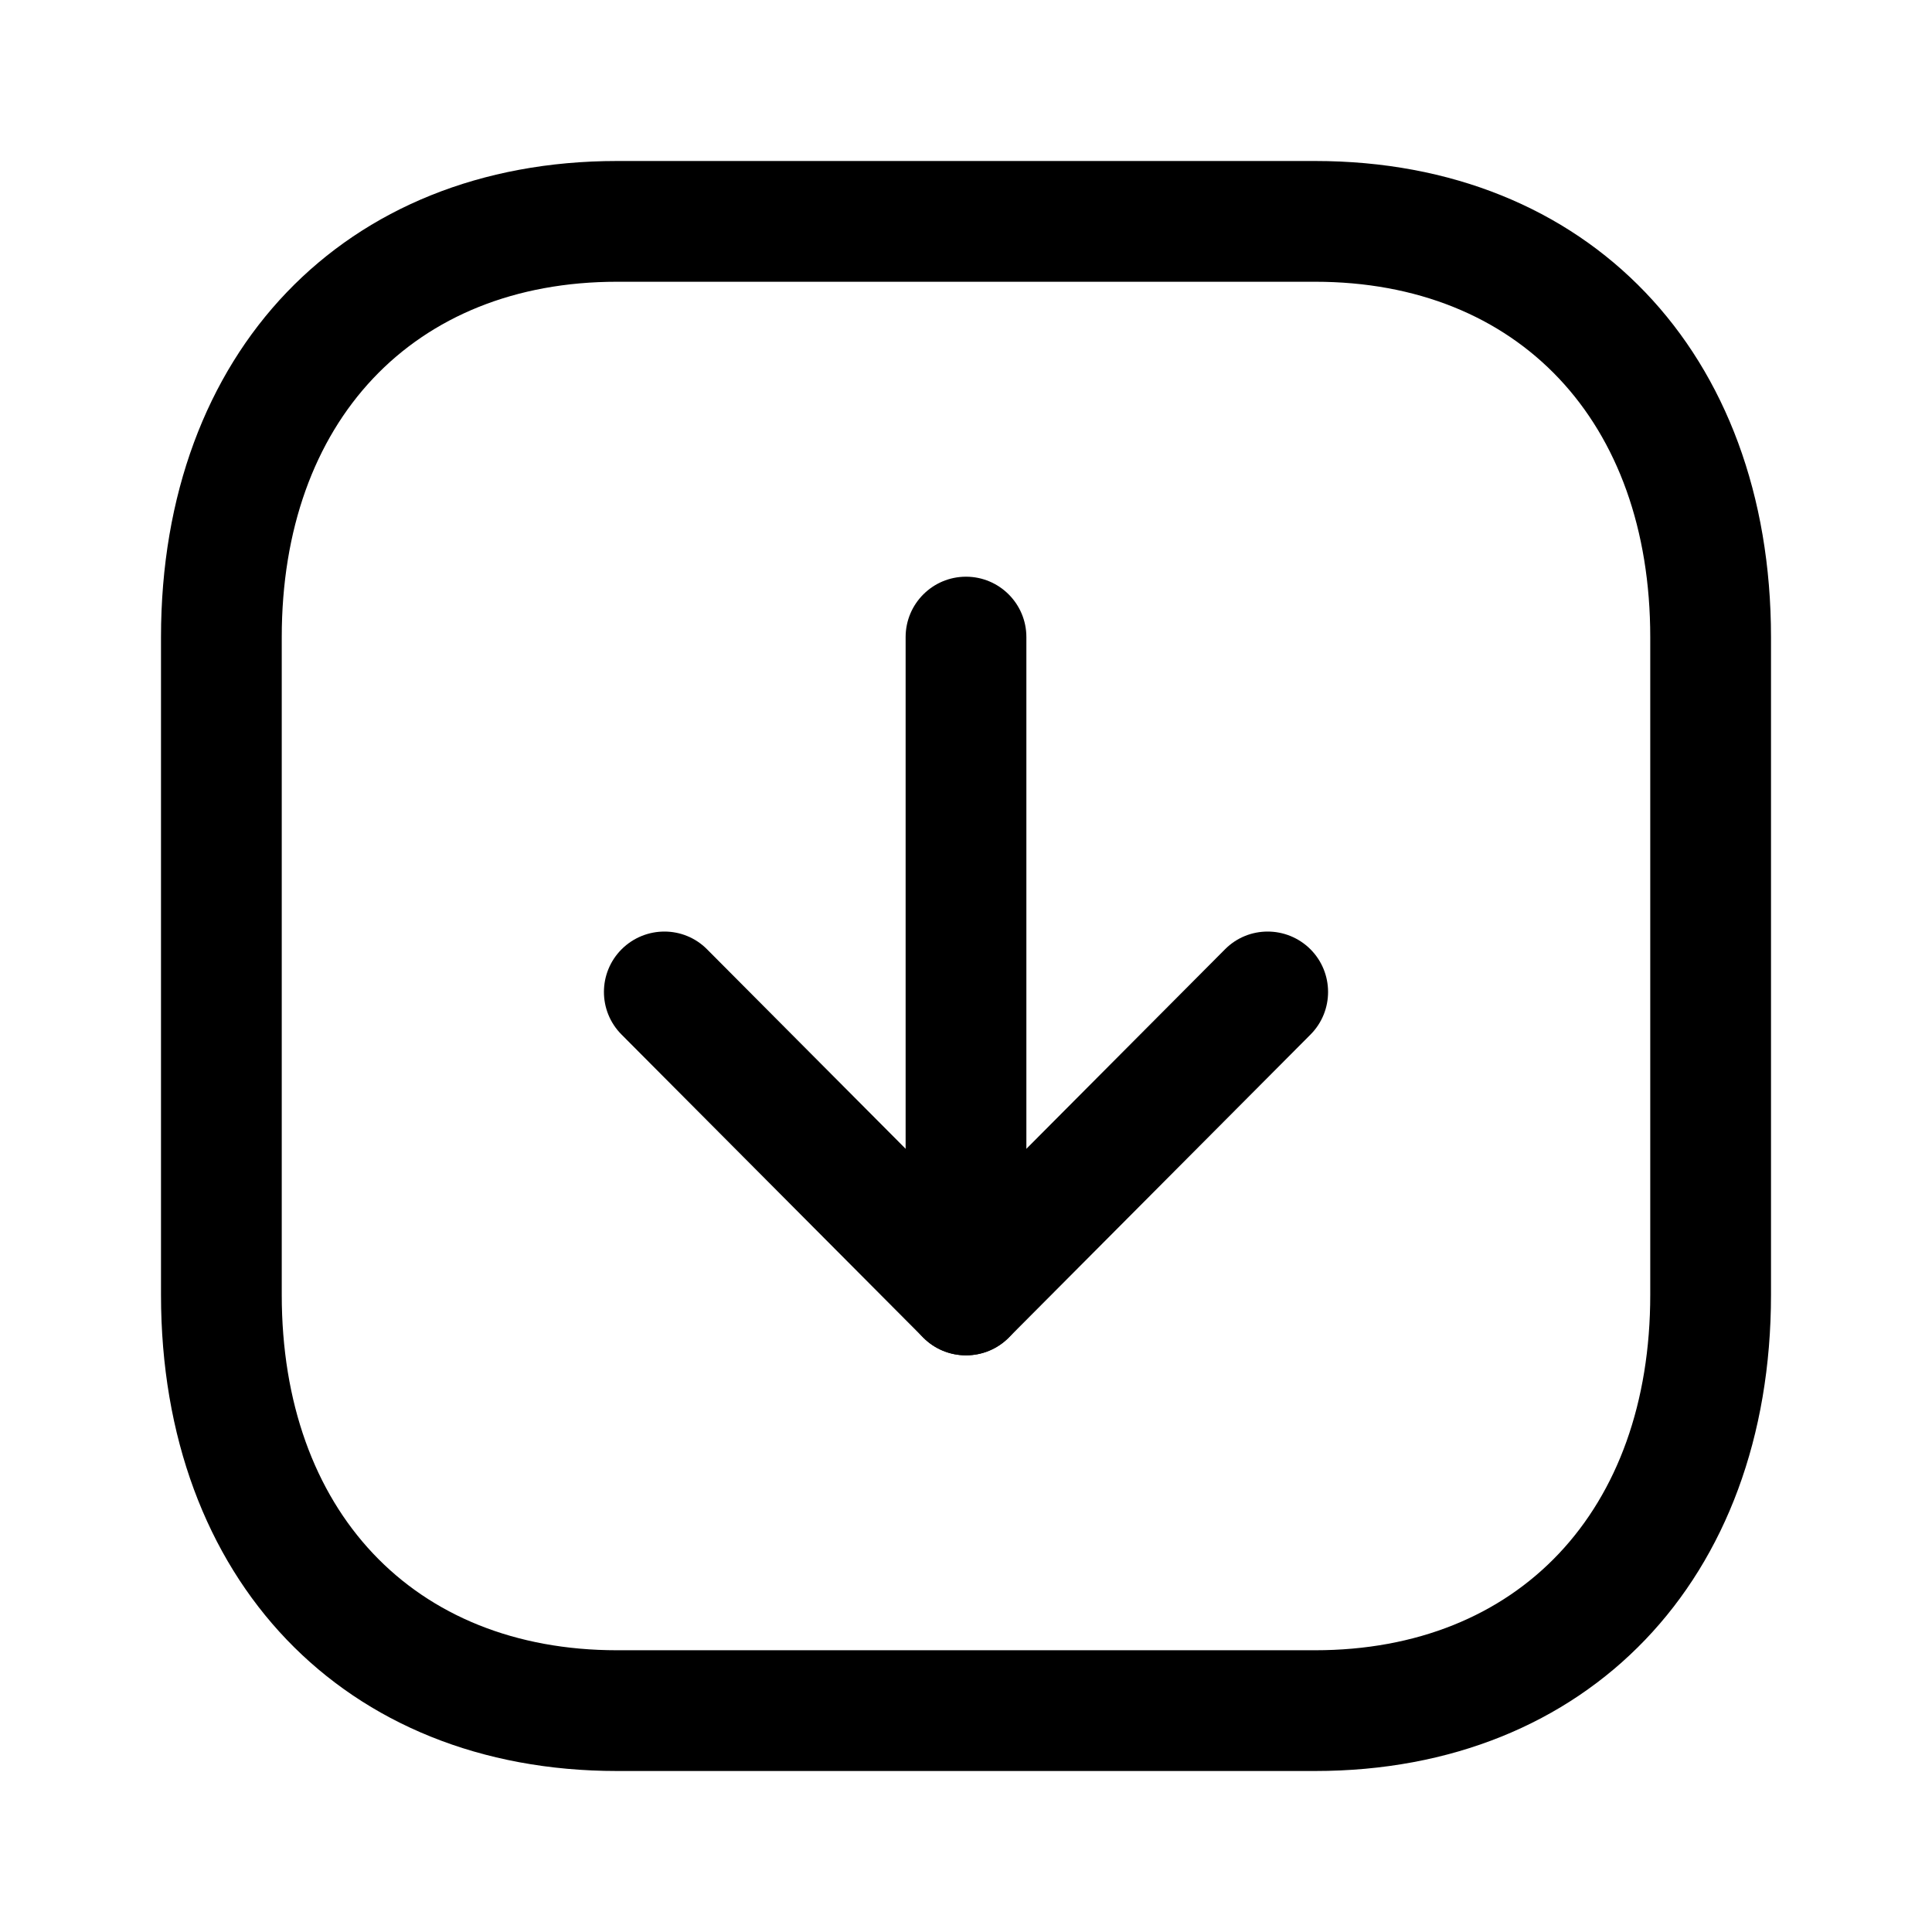 <svg width="36" height="36" viewBox="0 0 36 36" fill="none" xmlns="http://www.w3.org/2000/svg">
<path fill-rule="evenodd" clip-rule="evenodd" d="M11.499 5.25C7.704 5.25 5.25 7.849 5.25 11.874V24.126C5.25 28.151 7.704 30.75 11.499 30.75H24.503C28.297 30.75 30.75 28.151 30.75 24.126V11.874C30.75 7.849 28.297 5.25 24.503 5.25H11.499ZM24.503 33H11.499C6.415 33 3 29.433 3 24.126V11.874C3 6.567 6.415 3 11.499 3H24.503C29.586 3 33 6.567 33 11.874V24.126C33 29.433 29.586 33 24.503 33Z" fill="black"/>
<path fill-rule="evenodd" clip-rule="evenodd" d="M18 25.254C17.379 25.254 16.875 24.75 16.875 24.129V11.871C16.875 11.25 17.379 10.746 18 10.746C18.621 10.746 19.125 11.25 19.125 11.871V24.129C19.125 24.75 18.621 25.254 18 25.254Z" fill="black"/>
<path fill-rule="evenodd" clip-rule="evenodd" d="M18 25.255C17.701 25.255 17.413 25.137 17.203 24.924L11.582 19.278C11.142 18.837 11.145 18.124 11.585 17.686C12.025 17.25 12.736 17.247 13.175 17.689L18 22.536L22.826 17.689C23.265 17.247 23.976 17.25 24.416 17.686C24.855 18.124 24.858 18.837 24.419 19.278L18.797 24.924C18.587 25.137 18.299 25.255 18 25.255Z" fill="black"/>
</svg>
